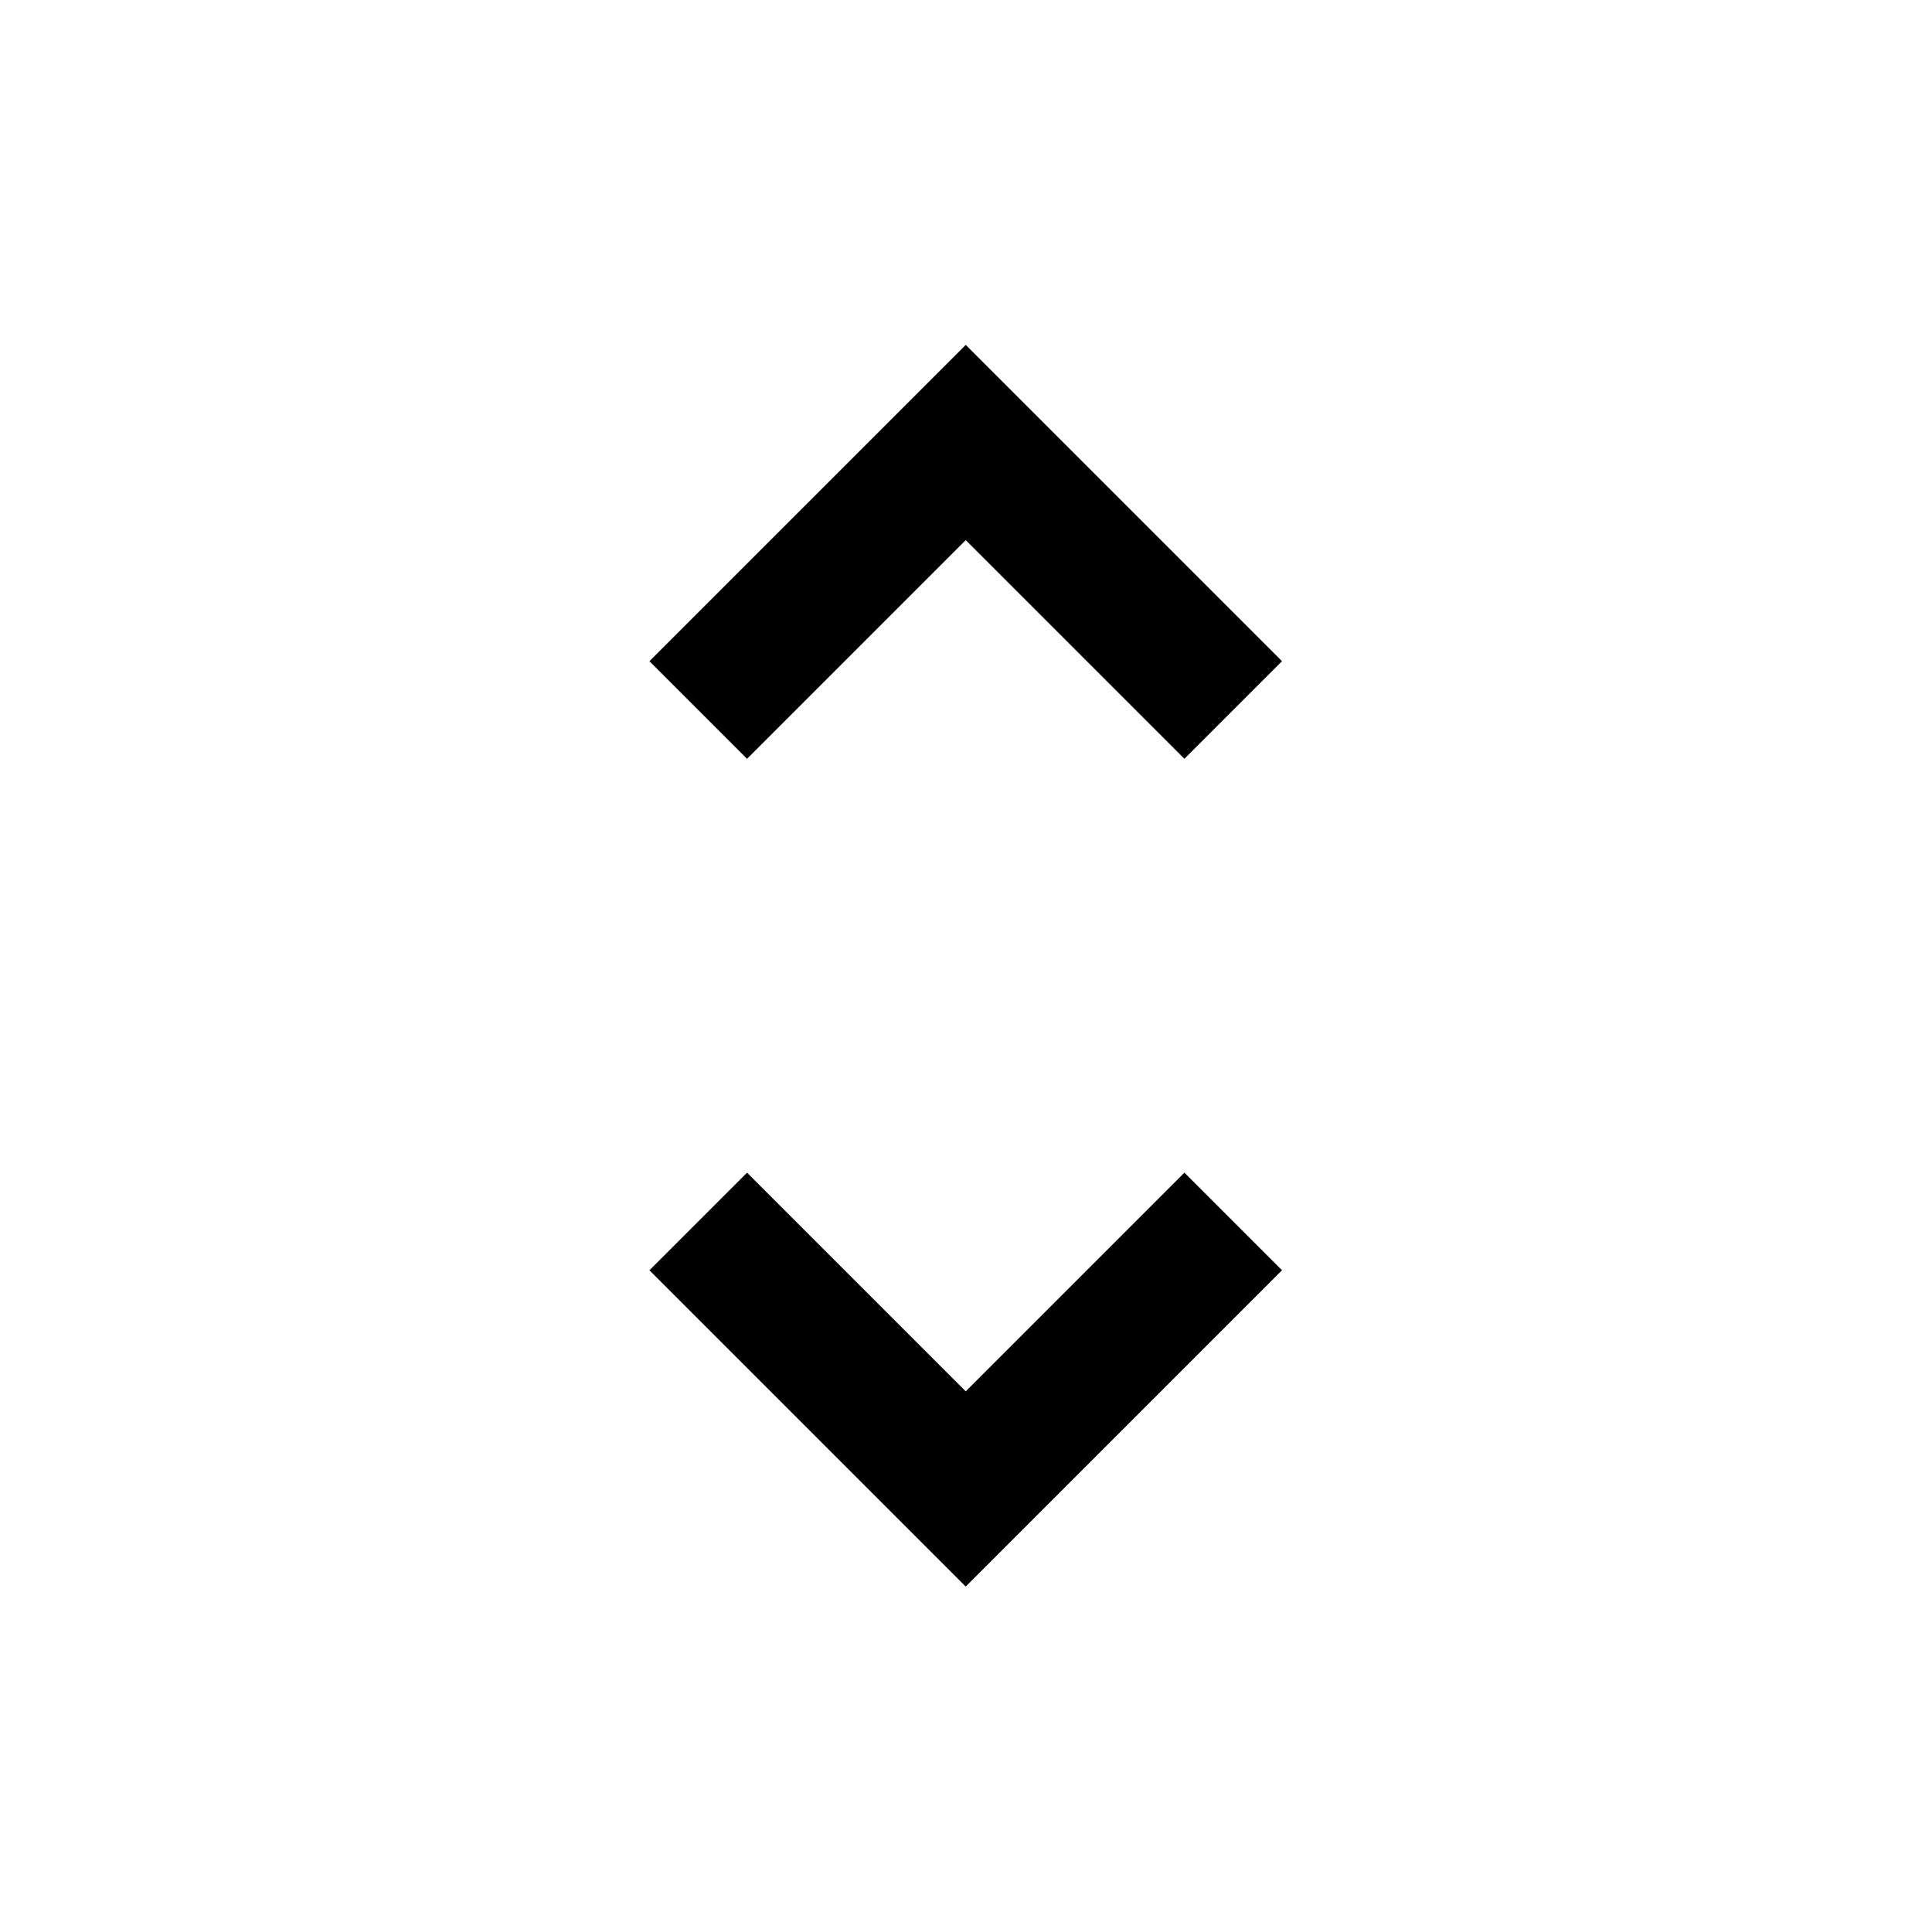 <svg viewBox="0 0 1195 1195" xmlns="http://www.w3.org/2000/svg"><path d="M597.333 334.08l135.253 135.253 60.373-60.373-195.627-195.627L401.705 408.96l60.373 60.373L597.331 334.08zm0 526.506L462.08 725.333l-60.373 60.373 195.627 195.627 195.627-195.627-60.373-60.373-135.253 135.253z"/></svg>